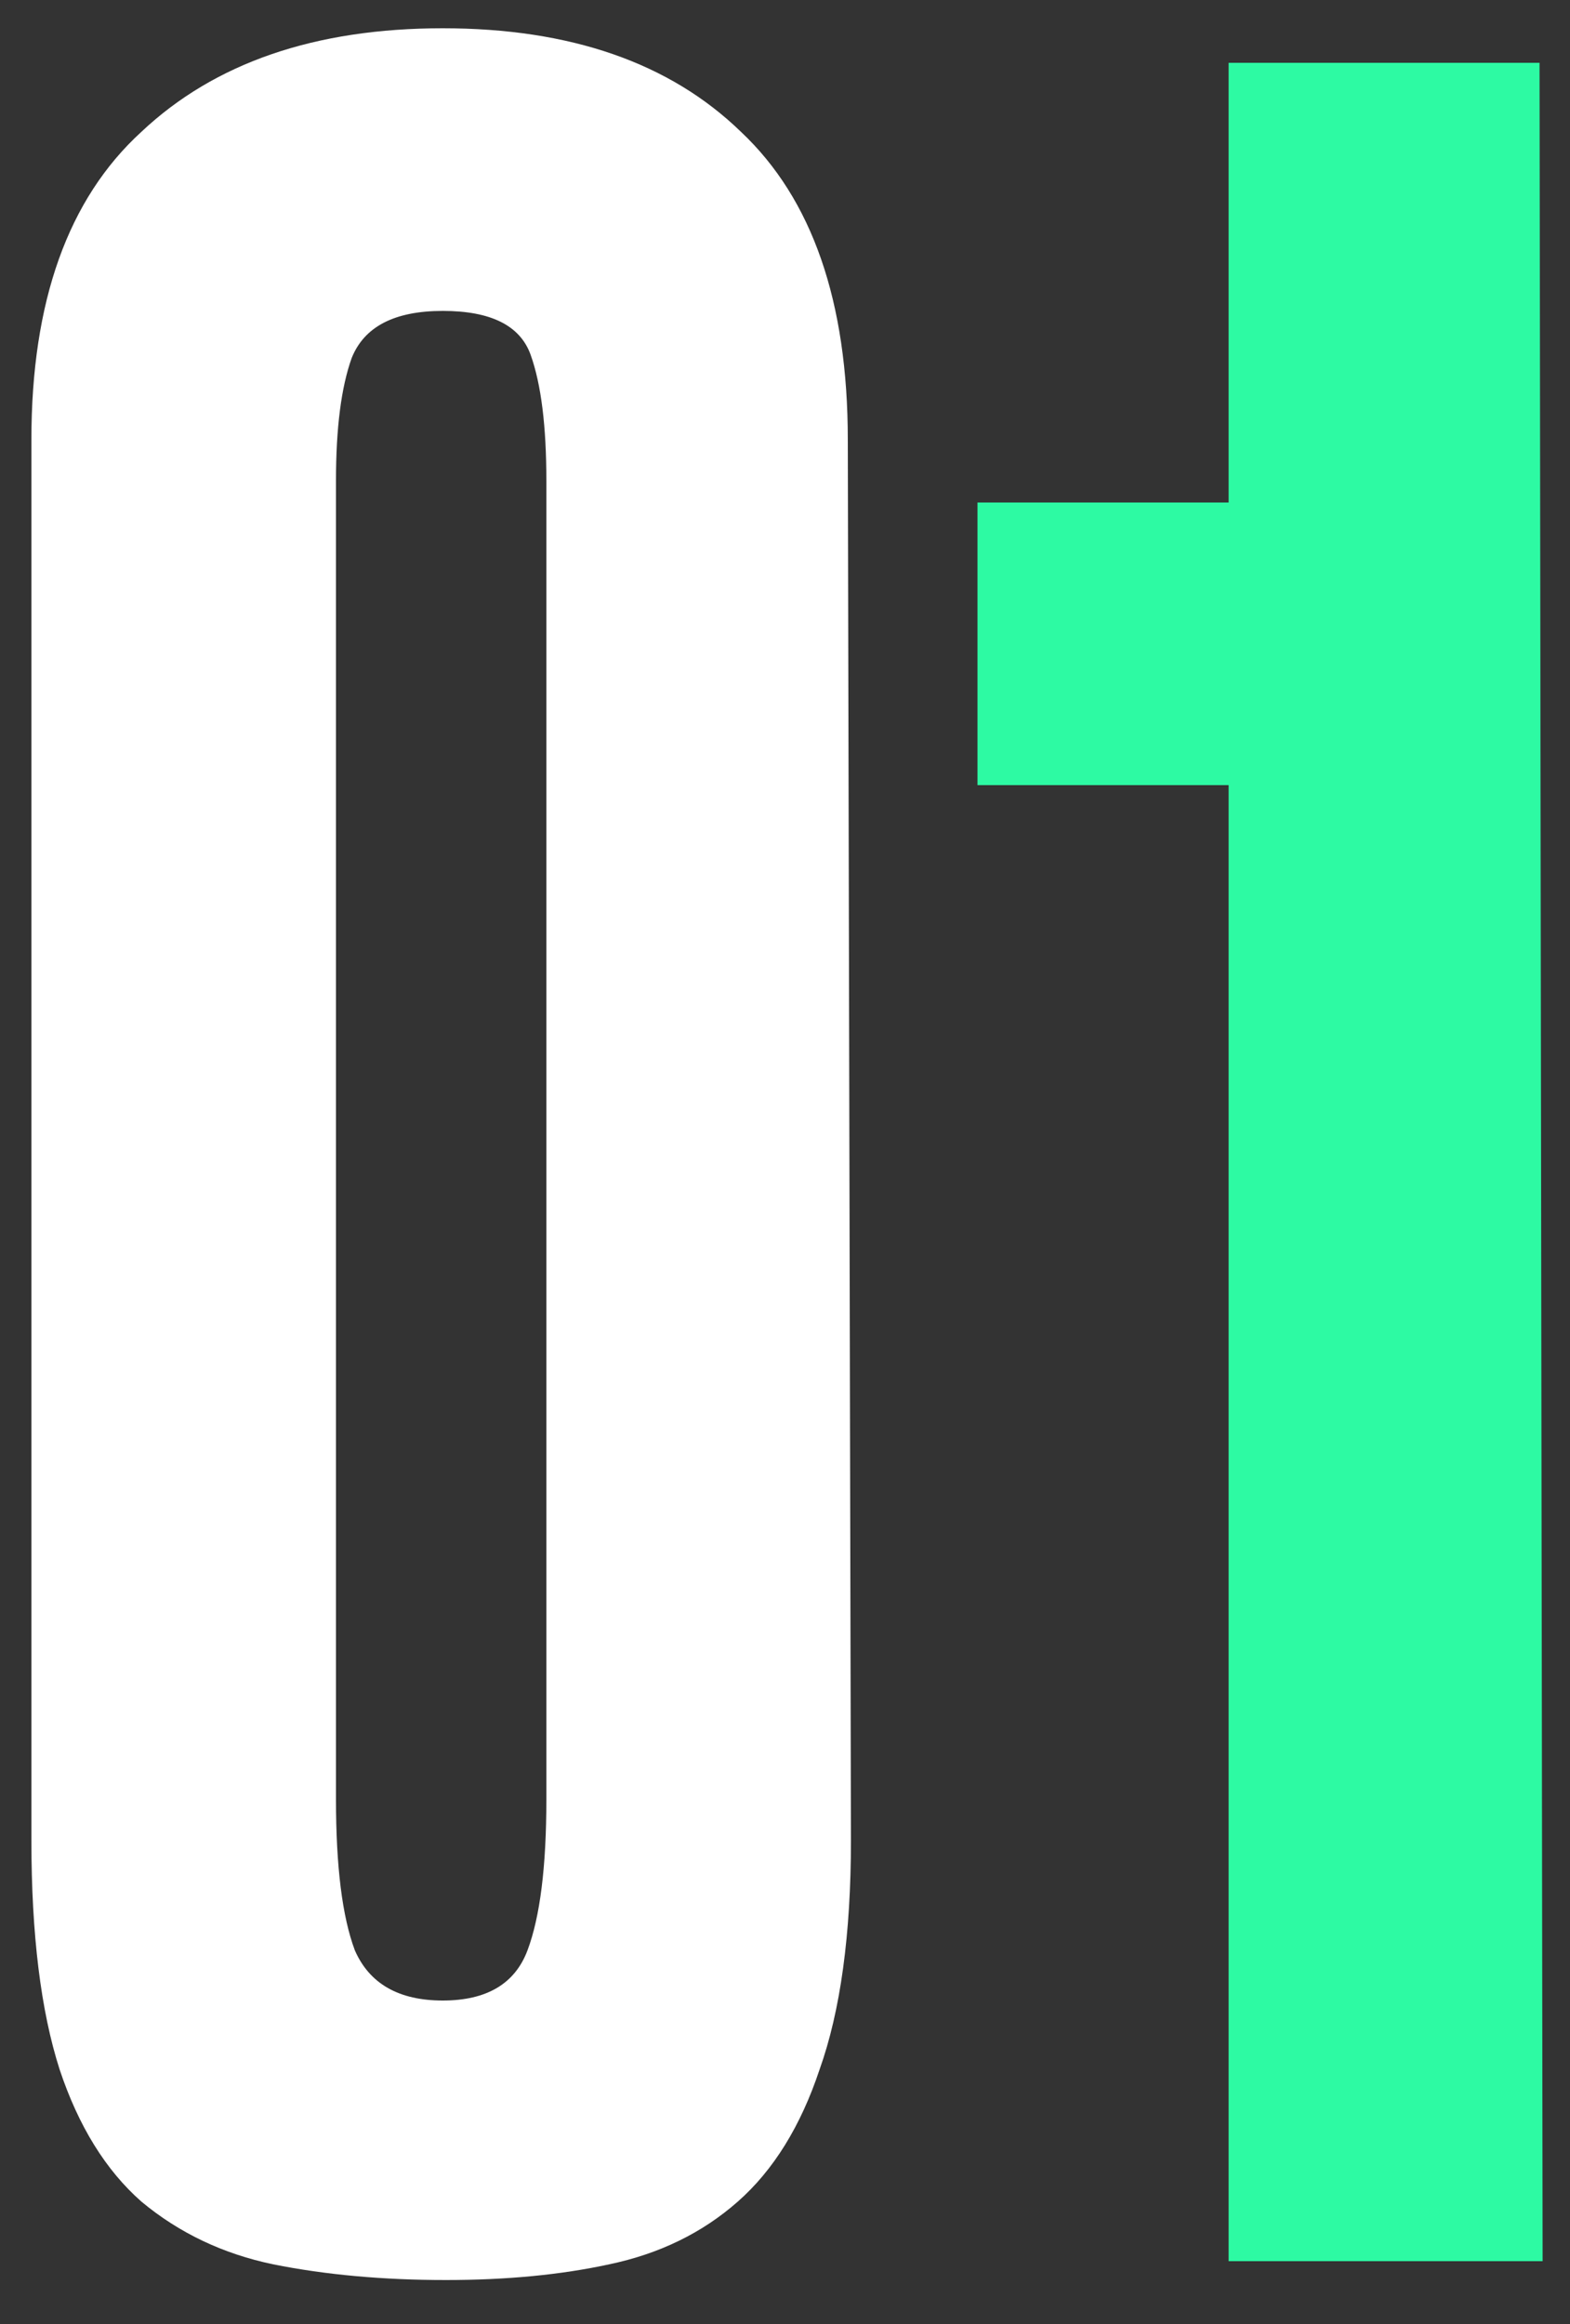 <svg width="25" height="37" viewBox="0 0 25 37" fill="none" xmlns="http://www.w3.org/2000/svg">
    <rect x="0" y="0" width="25" height="37" fill="#333333" stroke="none"/>
    <path d="M13.55 29.3C13.55 30.8 13.383 32.017 13.05 32.95C12.75 33.85 12.317 34.55 11.75 35.05C11.183 35.55 10.5 35.883 9.7 36.05C8.933 36.217 8.067 36.3 7.1 36.3C6.1 36.3 5.183 36.217 4.35 36.05C3.55 35.883 2.85 35.55 2.25 35.05C1.683 34.55 1.25 33.85 0.95 32.95C0.65 32.017 0.5 30.8 0.5 29.3V7C0.5 4.8 1.083 3.167 2.25 2.1C3.417 1 5.017 0.45 7.05 0.45C9.083 0.45 10.667 1 11.8 2.1C12.933 3.167 13.5 4.8 13.5 7L13.55 29.3ZM7.05 4.95C6.283 4.95 5.8 5.2 5.6 5.7C5.433 6.167 5.35 6.817 5.35 7.65V28.65C5.35 29.717 5.45 30.517 5.65 31.05C5.883 31.583 6.35 31.85 7.05 31.85C7.75 31.85 8.2 31.583 8.4 31.05C8.6 30.517 8.7 29.717 8.7 28.65V7.65C8.7 6.783 8.617 6.117 8.45 5.65C8.283 5.183 7.817 4.95 7.05 4.95Z" fill="white"/>
    <path d="M24.564 36H19.564V12.5H15.565V8H19.564V1H24.515L24.564 36Z" fill="#2DFAA3"/>
</svg>